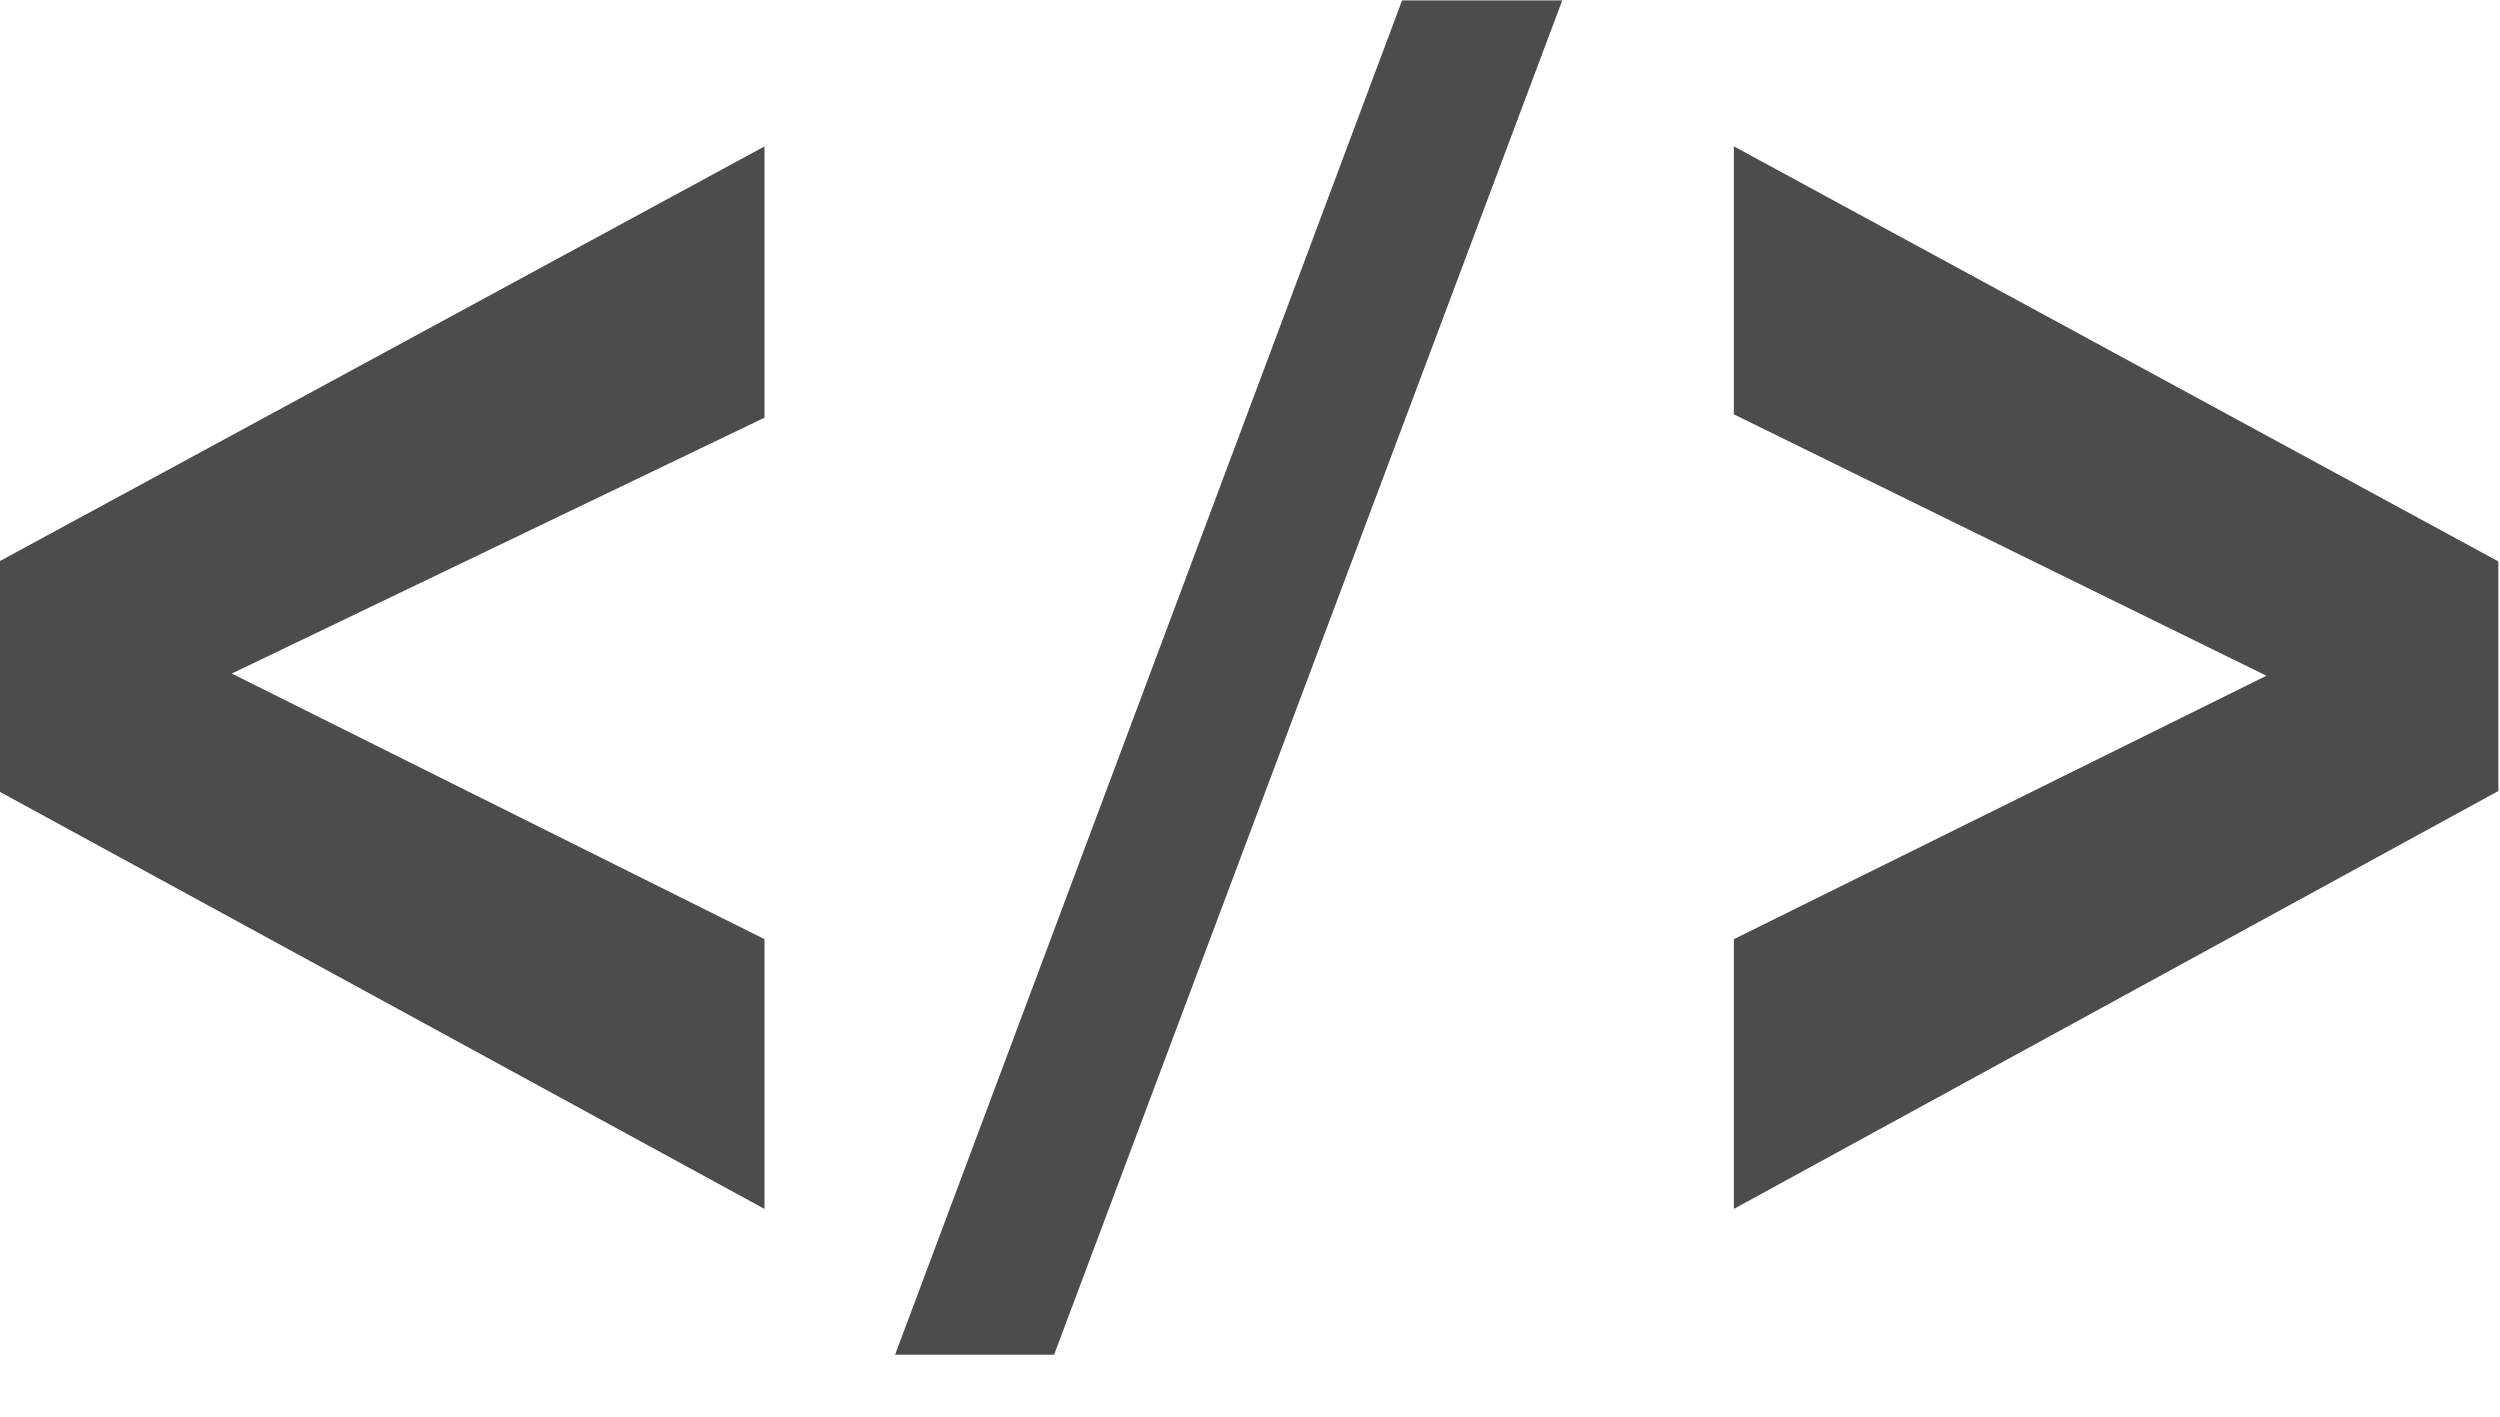 <?xml version="1.0" encoding="UTF-8"?>
<svg width="30px" height="17px" viewBox="0 0 30 17" version="1.1" xmlns="http://www.w3.org/2000/svg" xmlns:xlink="http://www.w3.org/1999/xlink">
    <!-- Generator: Sketch 50.2 (55047) - http://www.bohemiancoding.com/sketch -->
    <title>icons/html</title>
    <desc>Created with Sketch.</desc>
    <defs></defs>
    <g id="builder" stroke="none" stroke-width="1" fill="none" fill-rule="evenodd" fill-opacity="0.7">
        <g id="spec" transform="translate(-1304, -610)" fill="#010002" fill-rule="nonzero">
            <g id="icons/html" transform="translate(1304, 610)">
                <path d="M9.174,14.507 L0,9.503 L0,6.732 L9.174,1.757 L9.174,5.012 L2.781,8.083 L9.174,11.27 C9.174,11.27 9.174,14.507 9.174,14.507 Z" id="Shape"></path>
                <polygon id="Shape" points="10.741 16.257 16.825 0.005 18.747 0.005 12.649 16.257"></polygon>
                <polygon id="Shape" points="20.806 14.507 20.806 11.27 27.197 8.109 20.806 4.972 20.806 1.756 29.98 6.737 29.98 9.492"></polygon>
            </g>
        </g>
    </g>
</svg>